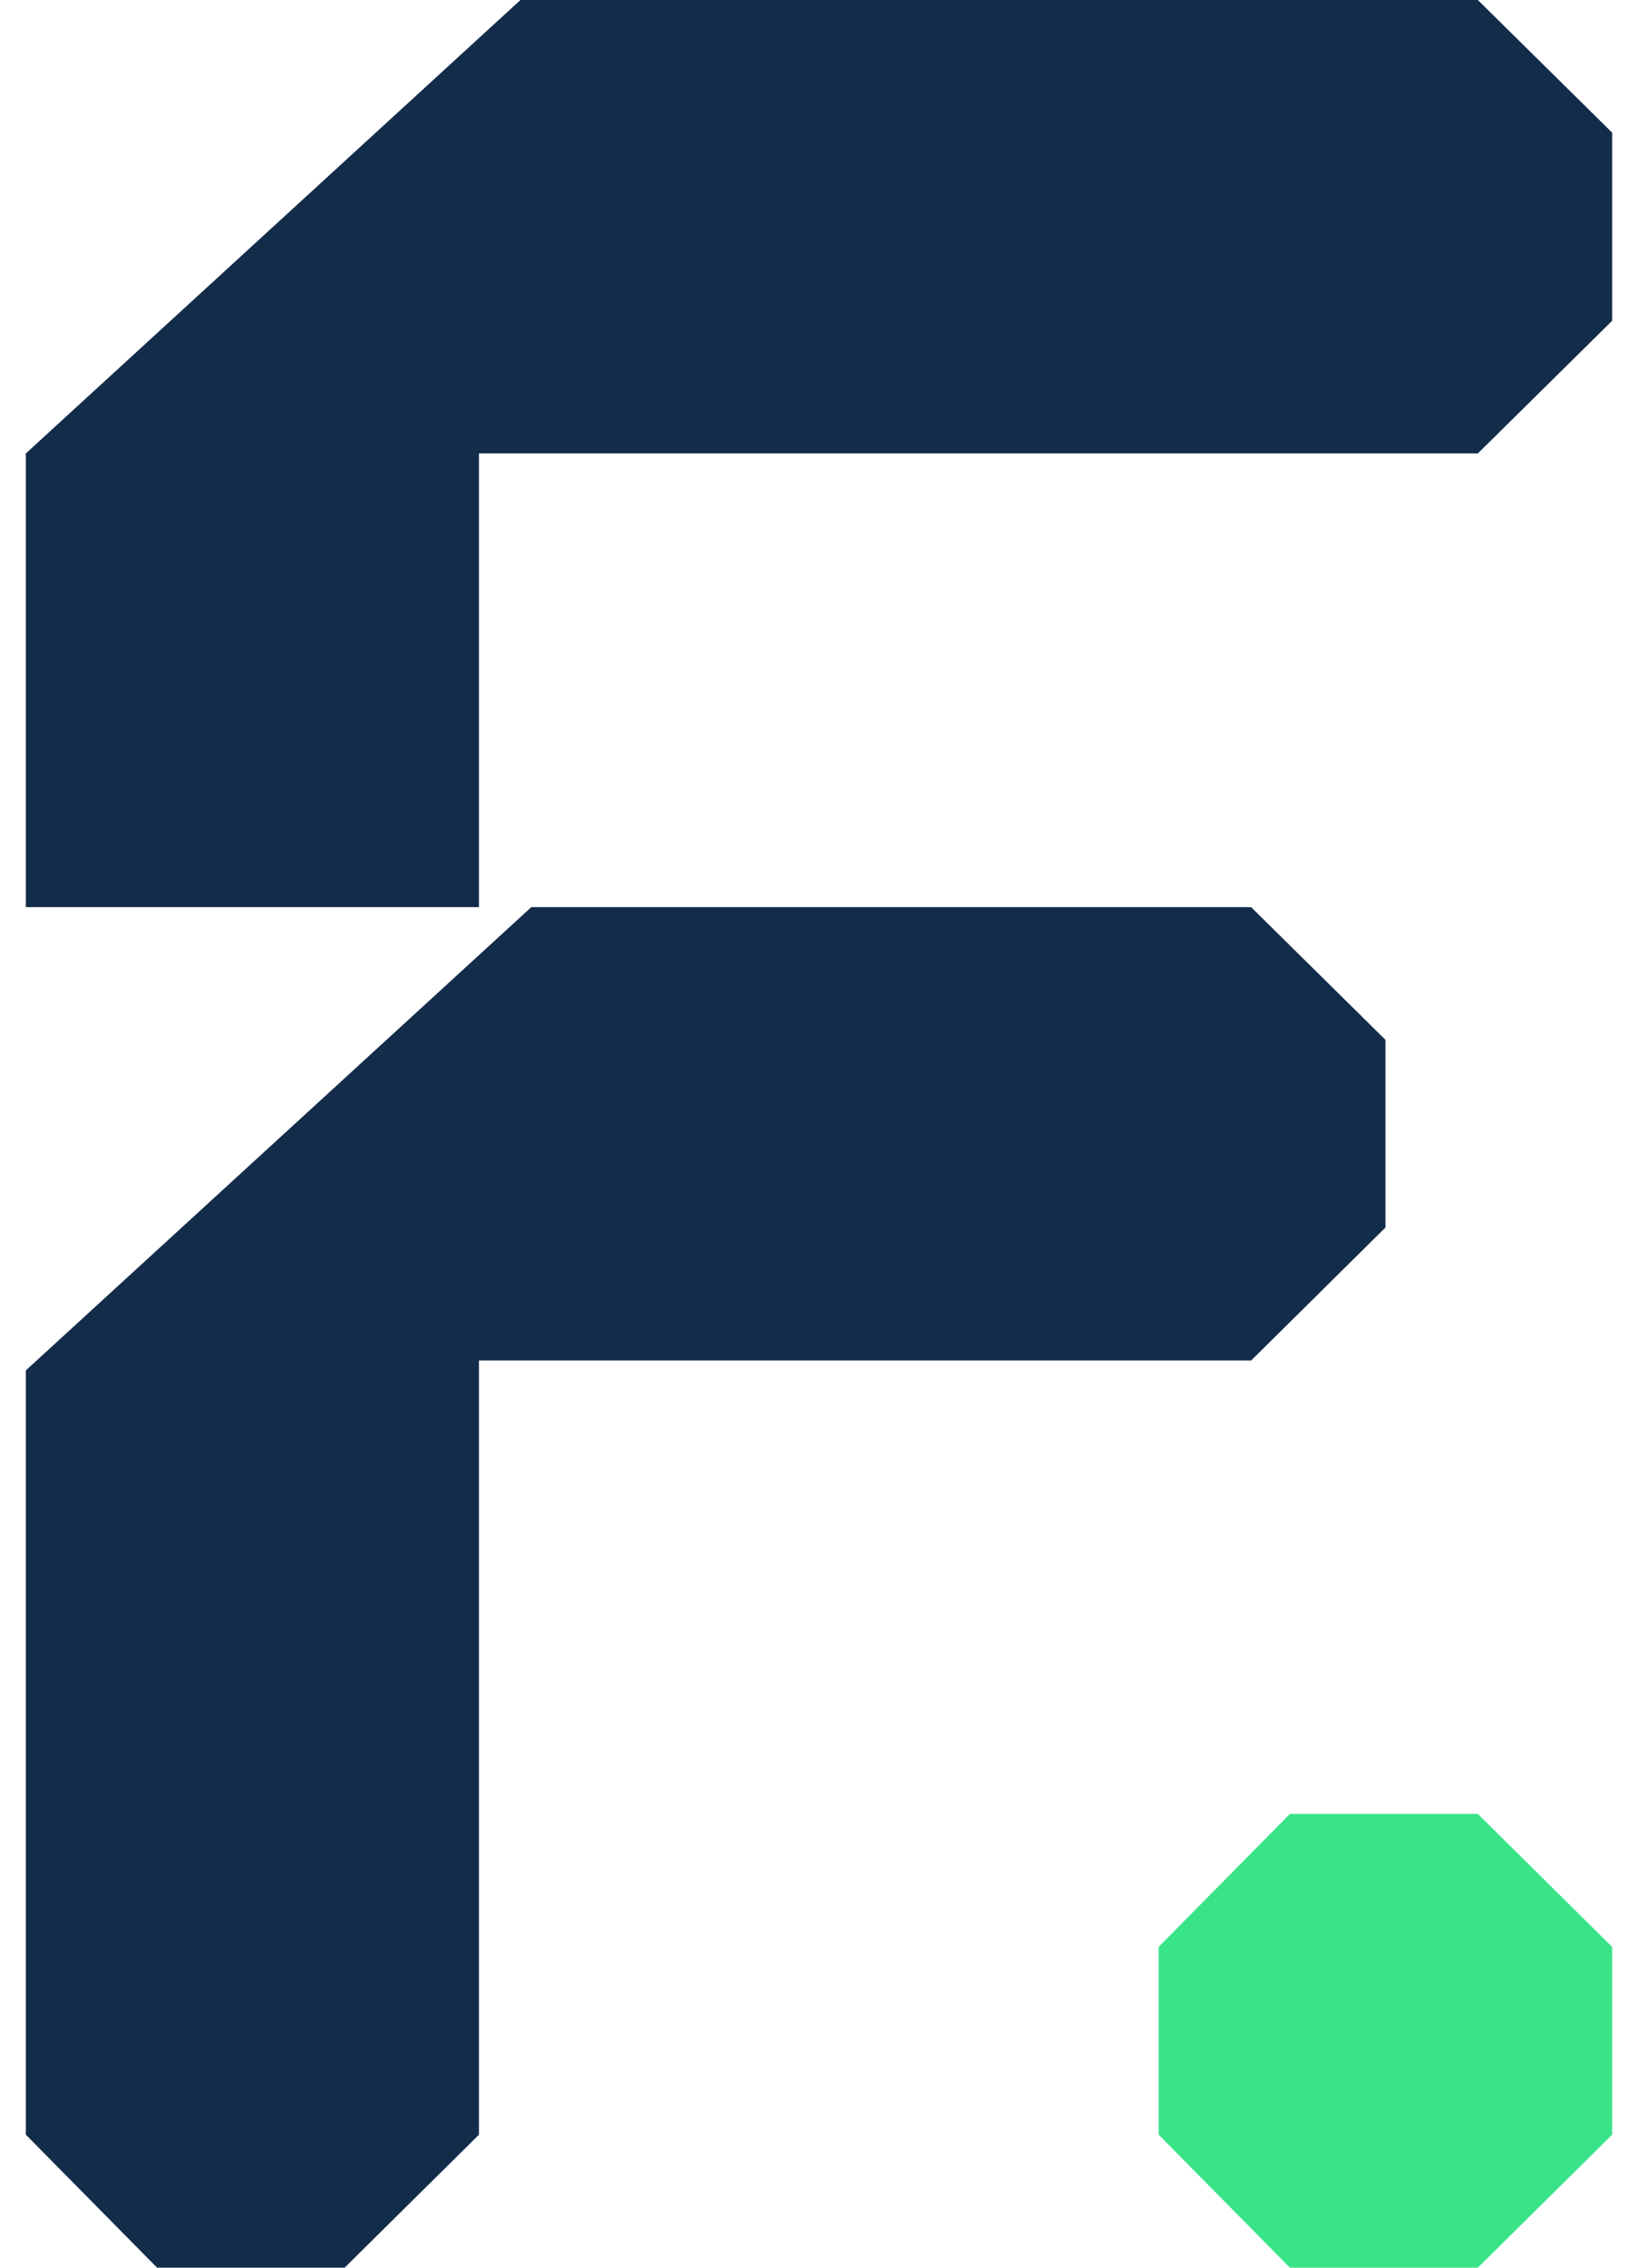 <svg width="16" height="22" viewBox="0 0 16 22" fill="none" xmlns="http://www.w3.org/2000/svg">
<path d="M14.348 17.598H12.523L11.249 18.888V20.71L12.523 22H14.348L15.652 20.71V18.888L14.348 17.598Z" fill="#39E489"/>
<path d="M5.158 8.801L0.251 13.295V20.71L1.525 22H3.346L4.65 20.71V13.199H9.385H12.147L13.451 11.909V10.088L12.147 8.801H5.158Z" fill="#132C4A"/>
<path d="M14.348 4.399L15.652 3.112V1.287L14.348 0H5.053L0.251 4.399V8.801H4.65V4.399H14.348Z" fill="#132C4A"/>
</svg>
